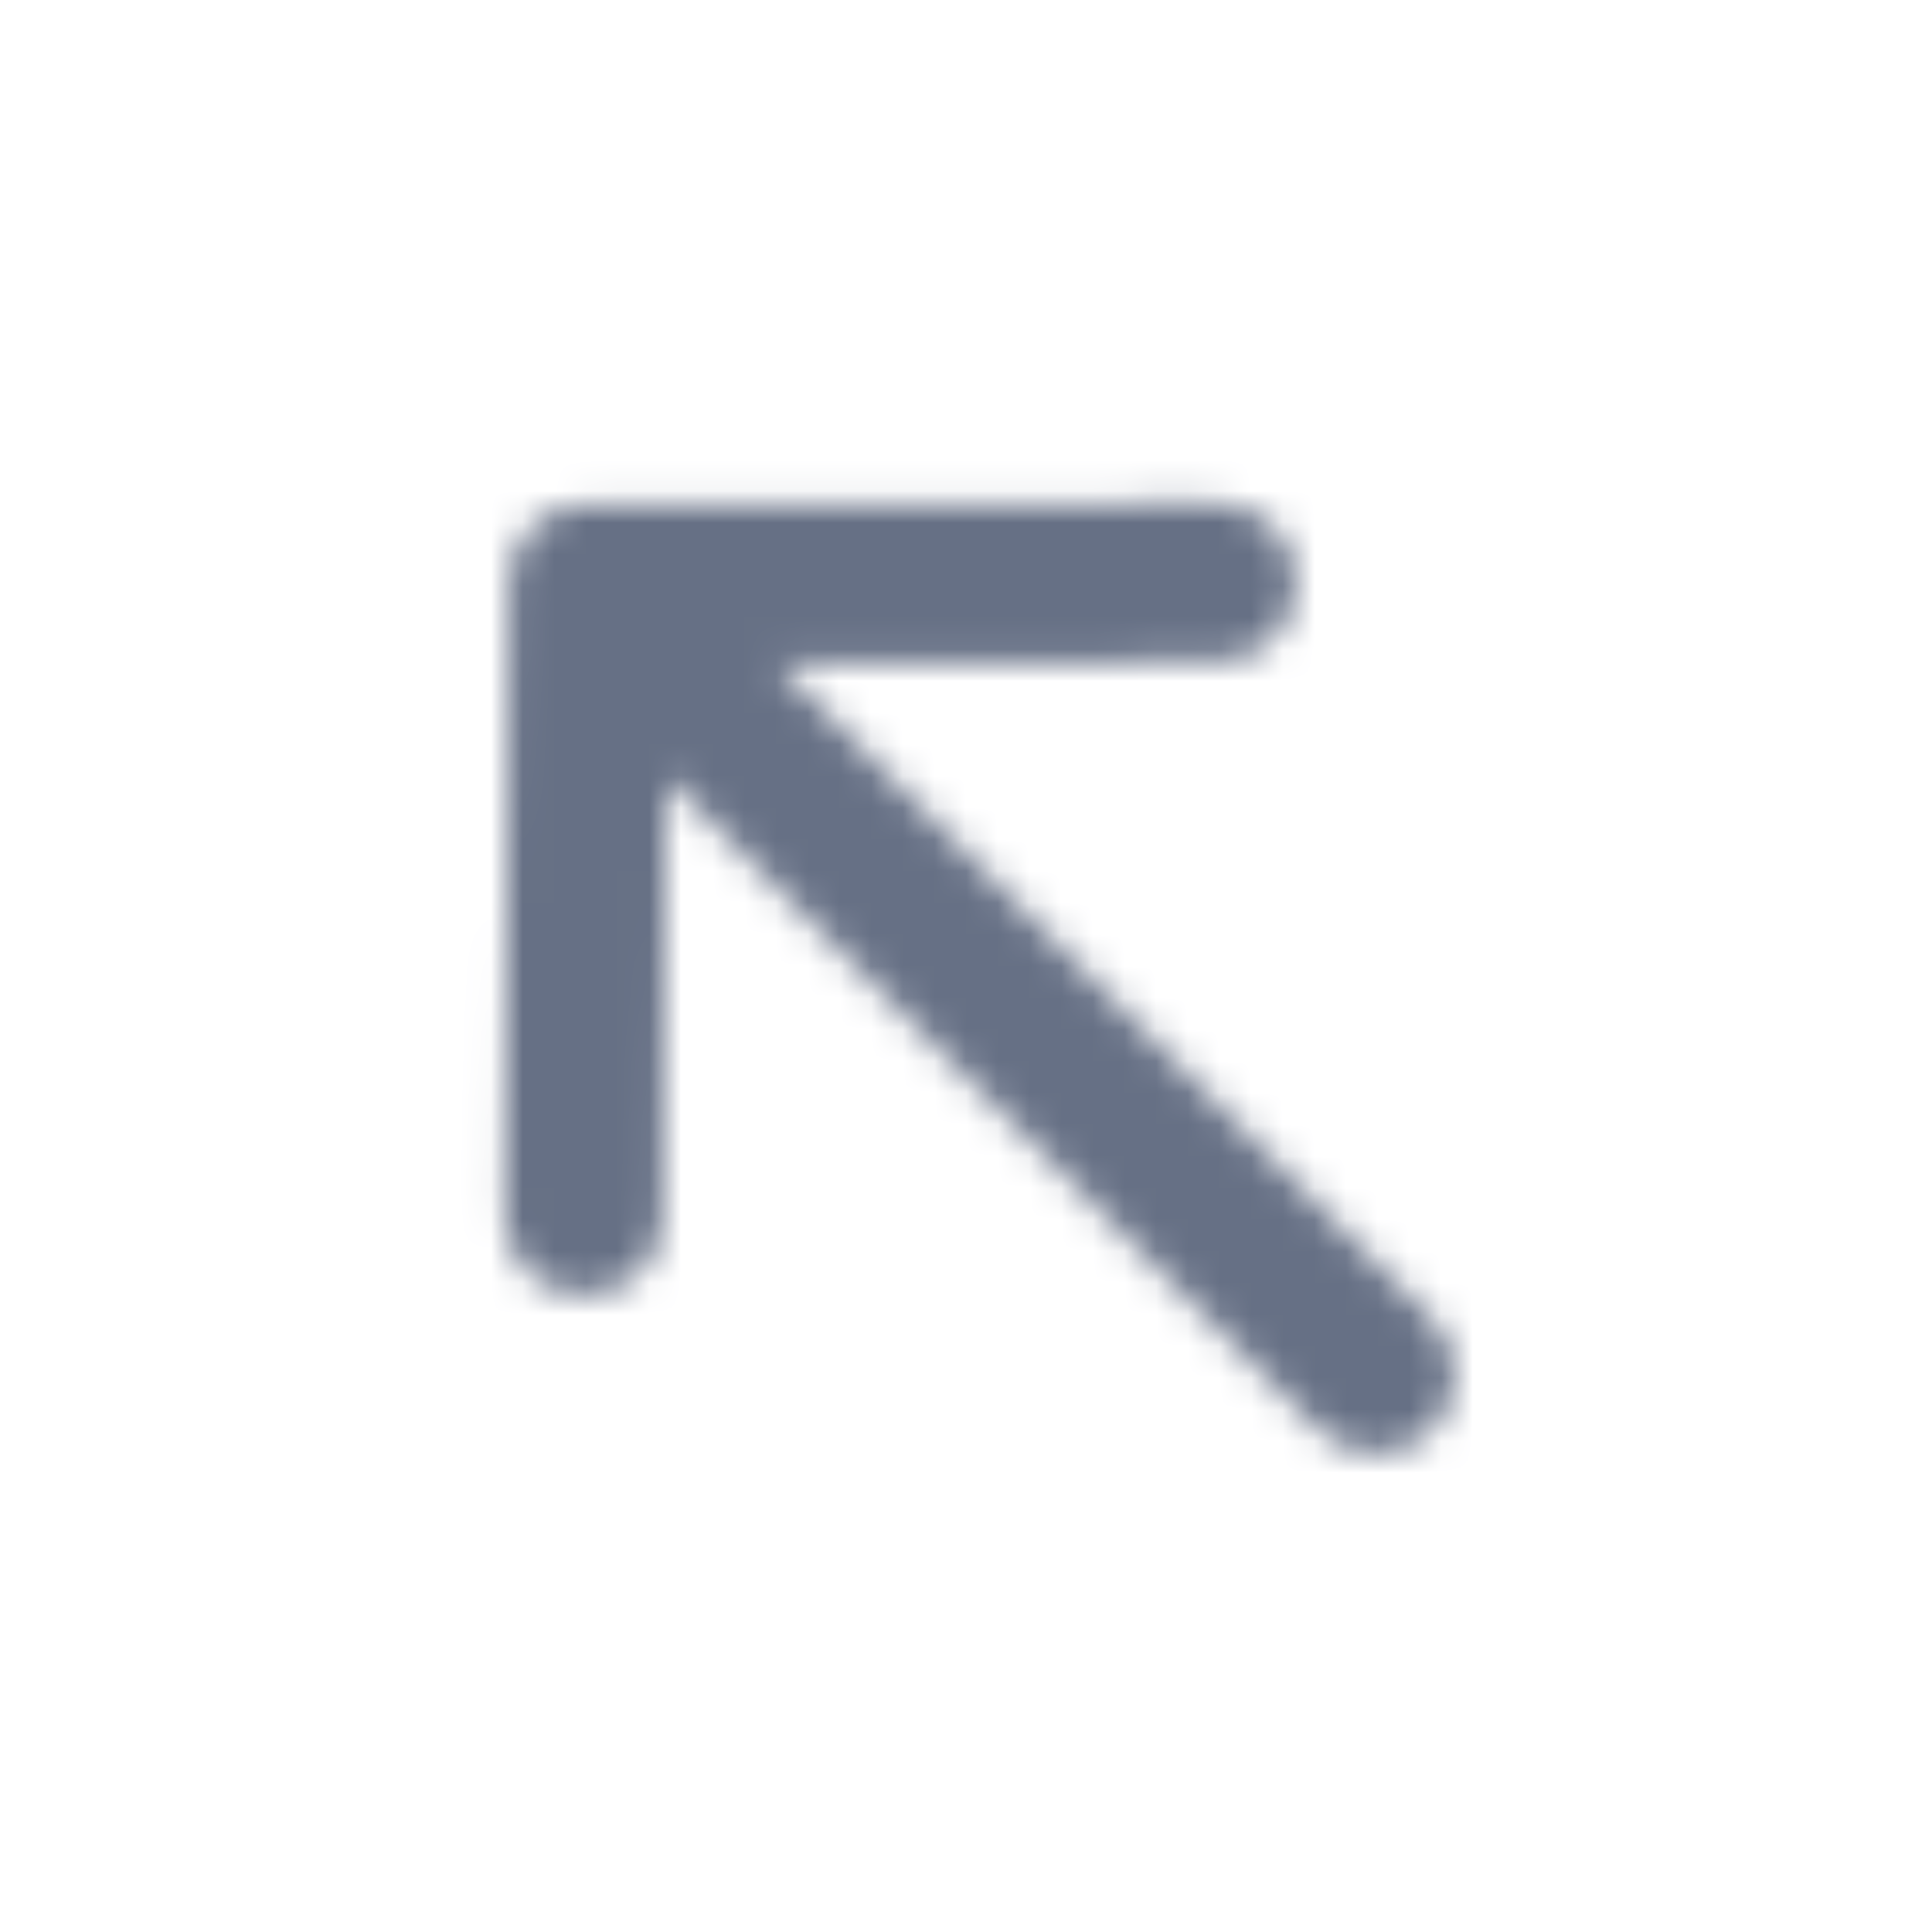 <svg width="61" height="61" viewBox="0 0 61 61" fill="none" xmlns="http://www.w3.org/2000/svg">
<mask id="mask0_2335_10519" style="mask-type:luminance" maskUnits="userSpaceOnUse" x="15" y="15" width="31" height="31">
<path fill-rule="evenodd" clip-rule="evenodd" d="M45.205 41.63L24.483 20.907L38.44 20.898C39.82 20.898 40.938 19.775 40.938 18.395C40.938 17.015 39.818 15.898 38.438 15.898H38.435L18.56 15.912C17.185 15.915 16.073 17.025 16.063 18.398L15.938 38.383C15.928 39.763 17.04 40.89 18.423 40.898H18.438C19.813 40.898 20.928 39.788 20.938 38.413L21.025 24.52L41.67 45.165C42.158 45.653 42.798 45.898 43.438 45.898C44.078 45.898 44.718 45.653 45.205 45.165C46.183 44.188 46.183 42.608 45.205 41.63" fill="white"/>
</mask>
<g mask="url(#mask0_2335_10519)">
<rect x="0.938" y="0.897" width="60" height="60" fill="#667085"/>
</g>
</svg>
